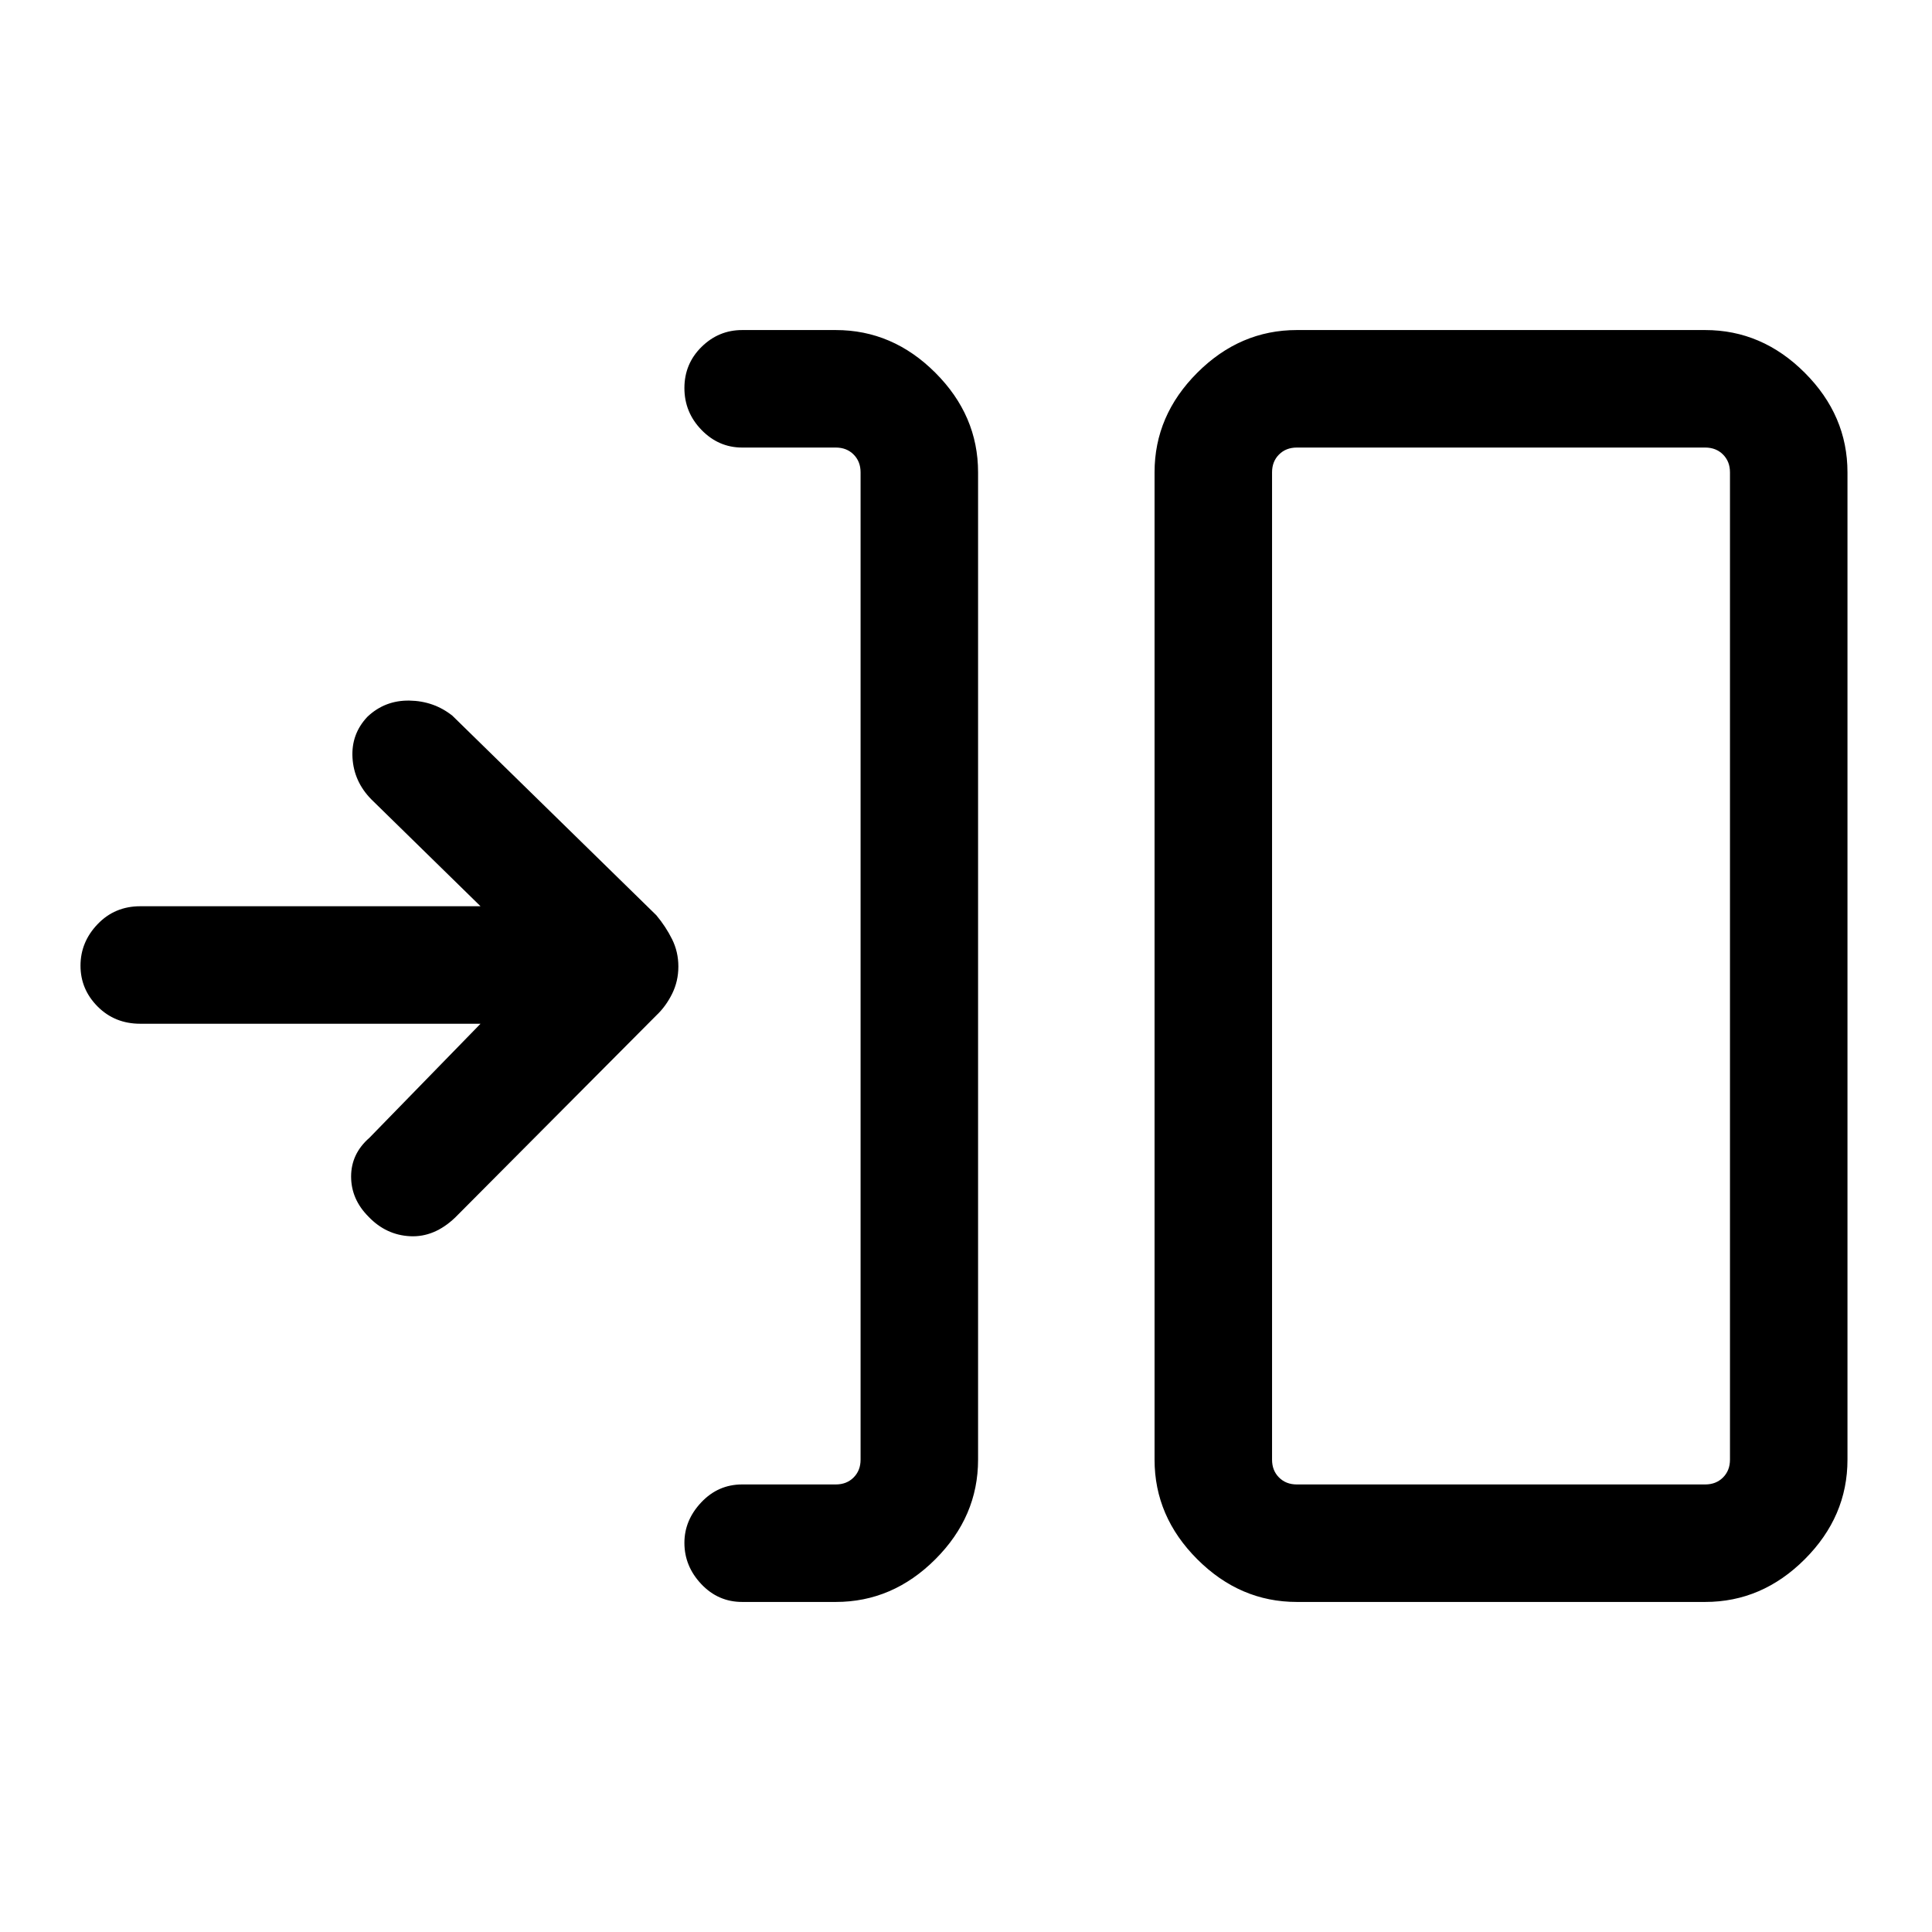 <svg xmlns="http://www.w3.org/2000/svg" height="48" viewBox="0 -960 960 960" width="48"><path d="M415.307-164.001h-46.538q-11.923 0-20.307-8.877-8.384-8.876-8.384-20.499 0-11.239 8.384-20.124 8.384-8.884 20.307-8.884h46.538q5.386 0 8.847-3.462 3.462-3.462 3.462-8.847v-490.612q0-5.385-3.462-8.847-3.461-3.462-8.847-3.462h-46.538q-11.688 0-20.19-8.751-8.501-8.751-8.501-20.807 0-12.057 8.501-20.441 8.502-8.385 20.19-8.385h46.538q28.254 0 49.473 21.22Q486-753.56 486-725.306v490.612q0 28.254-21.22 49.473-21.219 21.22-49.473 21.22Zm229.078 0q-28.254 0-49.473-21.22-21.219-21.219-21.219-49.473v-490.612q0-28.254 21.219-49.473 21.219-21.22 49.473-21.22h202.921q28.254 0 49.473 21.22 21.22 21.219 21.22 49.473v490.612q0 28.254-21.22 49.473-21.219 21.22-49.473 21.22H644.385Zm0-58.384h202.921q5.385 0 8.847-3.462 3.462-3.462 3.462-8.847v-490.612q0-5.385-3.462-8.847-3.462-3.462-8.847-3.462H644.385q-5.385 0-8.847 3.462-3.462 3.462-3.462 8.847v490.612q0 5.385 3.462 8.847 3.462 3.462 8.847 3.462ZM238.771-451.308H69.693q-12.663 0-21.177-8.549t-8.514-20.308q0-11.758 8.514-20.642 8.514-8.885 21.177-8.885h169.078l-54.231-53.077q-8.692-8.826-9.385-20.682-.692-11.856 7.457-20.433 8.689-8.192 20.818-8 12.13.193 21.34 7.5l101.37 99.174q4.734 5.683 7.835 11.946 3.102 6.262 3.102 13.529 0 7.266-3.102 13.536-3.101 6.27-7.856 10.751l-99.965 100.447q-10.326 9.859-22.317 9.276-11.99-.584-20.682-9.667-8.692-8.686-8.692-19.996 0-11.311 9.077-19.227l55.231-56.693Zm393.305 228.923v-515.23 515.23Z"/></svg>